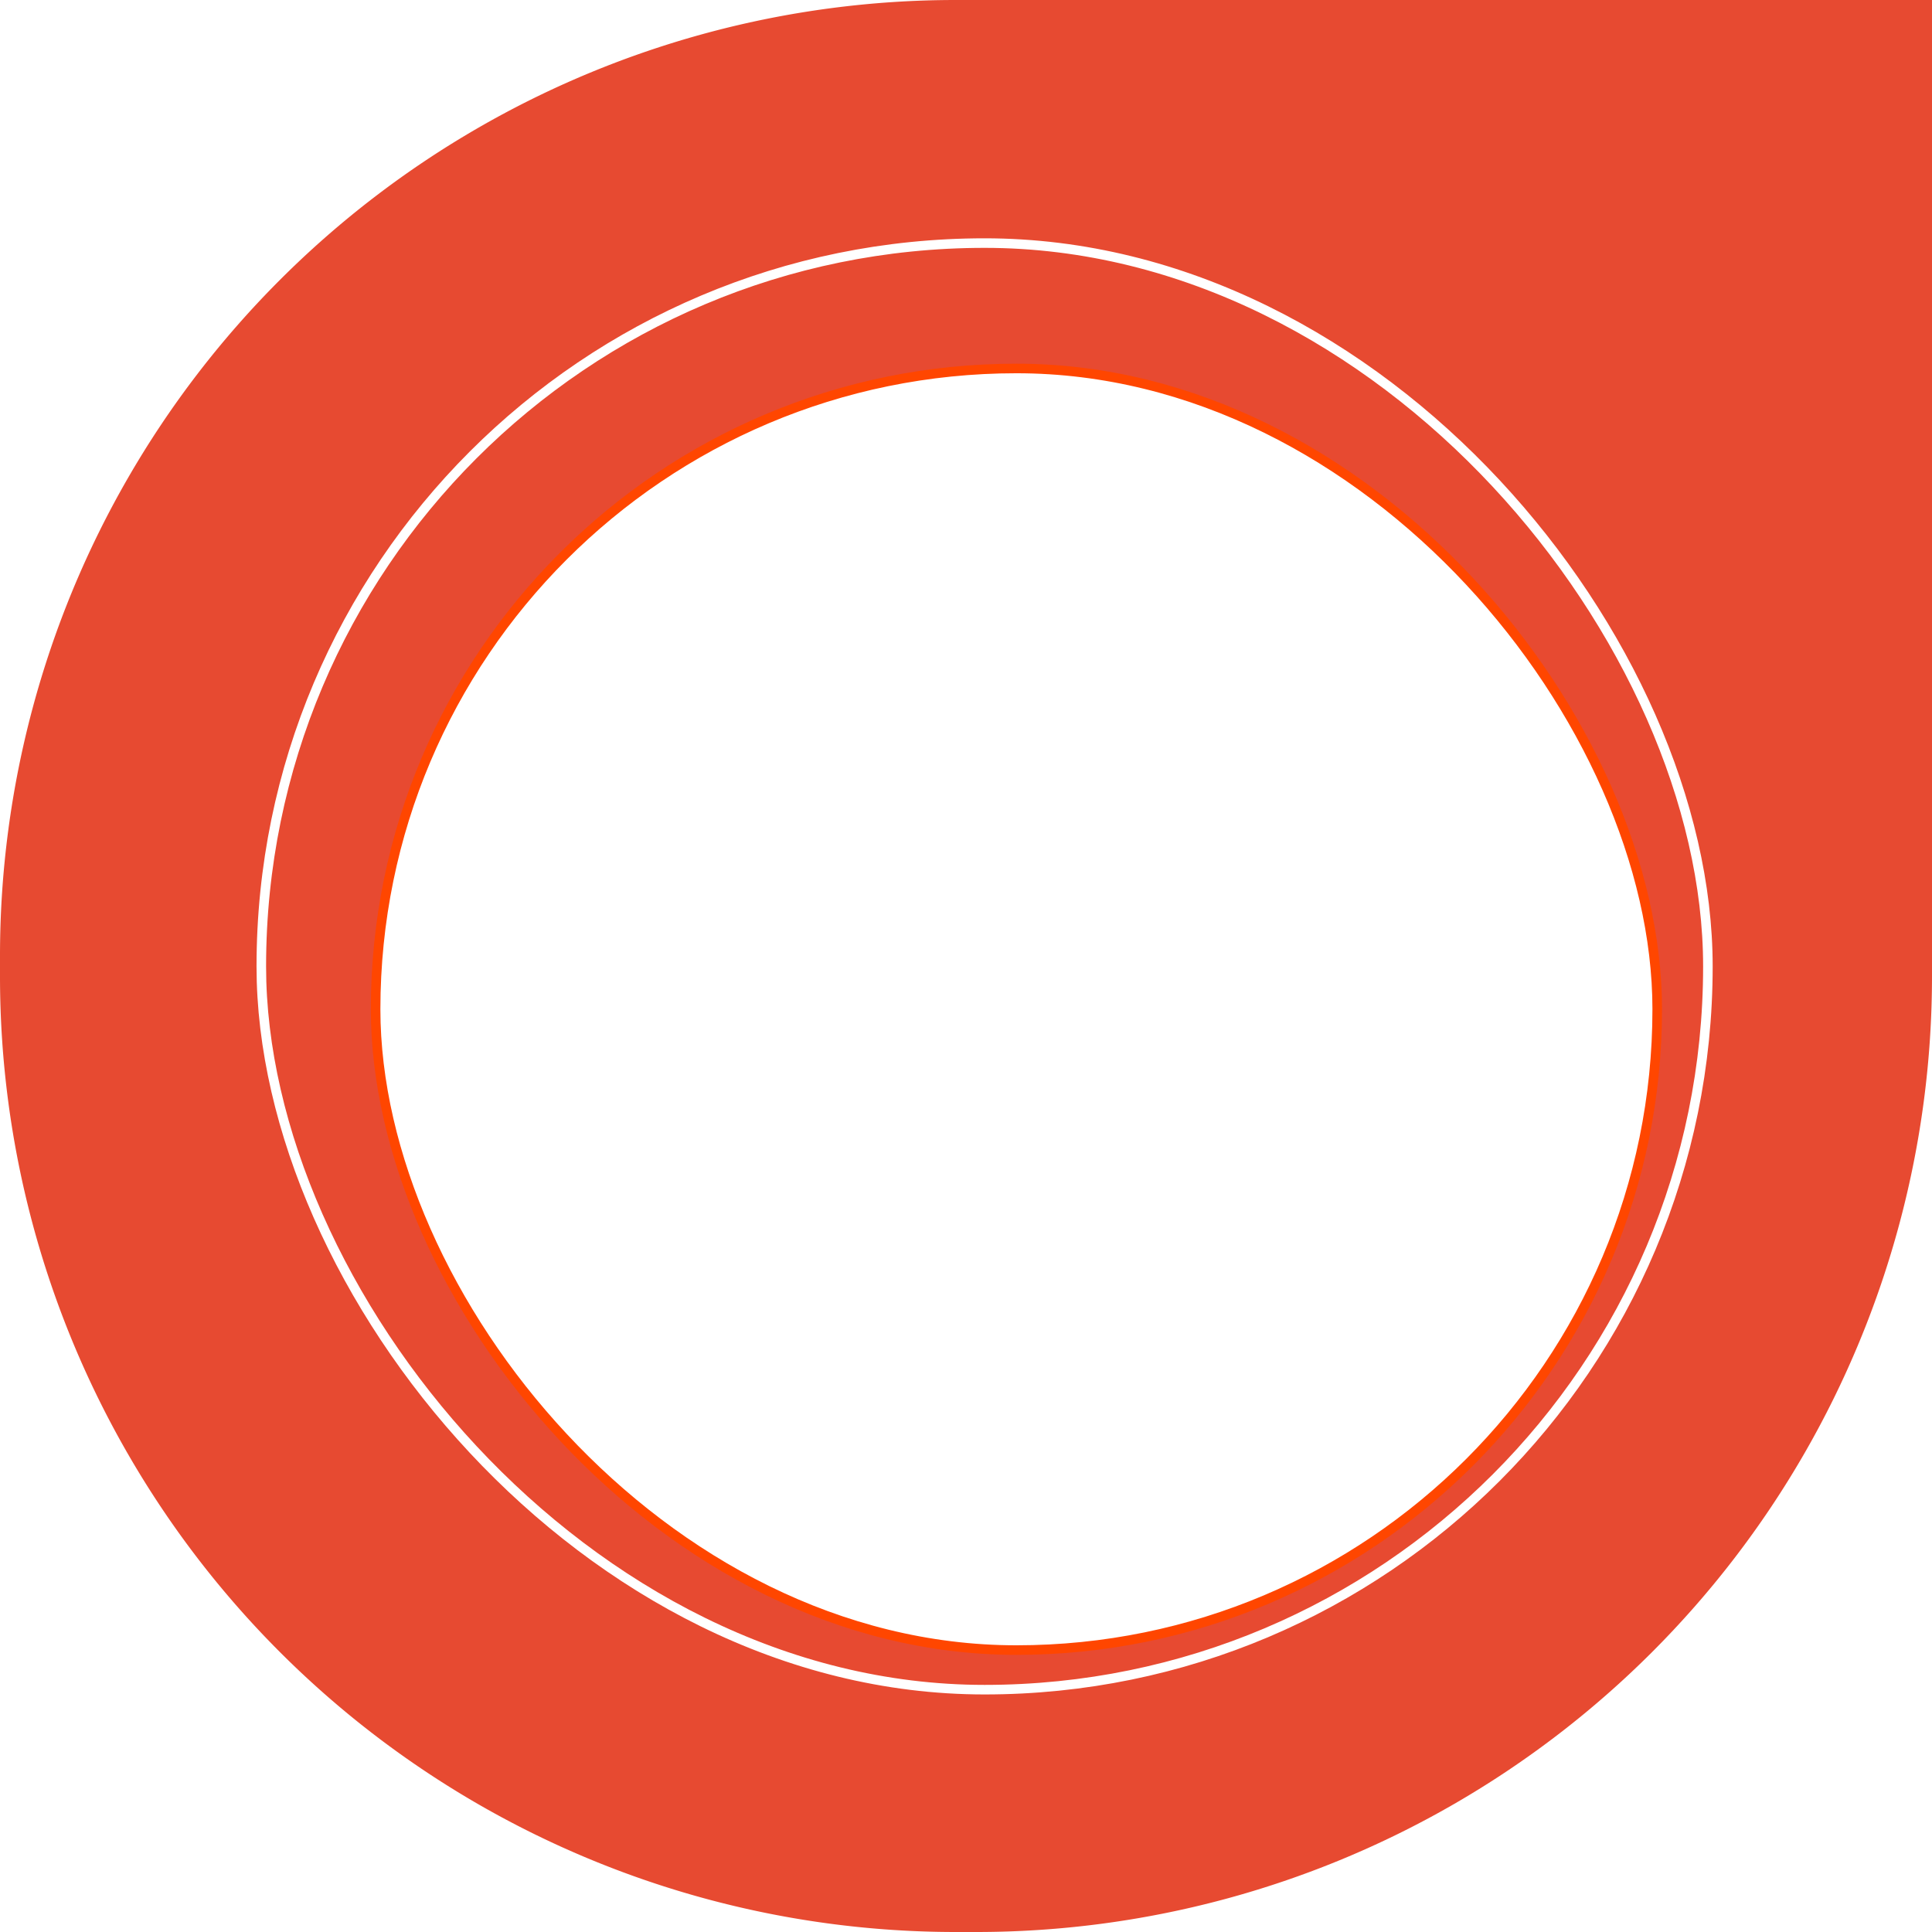<svg id="step4" xmlns="http://www.w3.org/2000/svg" xmlns:xlink="http://www.w3.org/1999/xlink" width="202.153" height="202.153" viewBox="0 0 202.153 202.153">
  <defs>
    <filter id="矩形_1540" x="34.299" y="33.054" width="144.099" height="144.599" filterUnits="userSpaceOnUse">
      <feOffset dx="3" dy="5" input="SourceAlpha"/>
      <feGaussianBlur stdDeviation="1.5" result="blur"/>
      <feFlood flood-opacity="0.149"/>
      <feComposite operator="in" in2="blur"/>
      <feComposite in="SourceGraphic"/>
    </filter>
  </defs>
  <path id="矩形_1538" data-name="矩形 1538" d="M100,0H202.153a0,0,0,0,1,0,0V102.153a100,100,0,0,1-100,100H100a100,100,0,0,1-100-100V100A100,100,0,0,1,100,0Z" fill="#e74a31"/>
  <g id="白色圓圈" transform="translate(27.342 25.435)">
    <rect id="矩形_1539" data-name="矩形 1539" width="151.362" height="151.362" rx="75.681" fill="#e74a31" stroke="#fff" stroke-miterlimit="10" stroke-width="1"/>
    <g transform="matrix(1, 0, 0, 1, -27.34, -25.43)" filter="url(#矩形_1540)">
      <rect id="矩形_1540-2" data-name="矩形 1540" width="134.099" height="134.099" rx="67.05" transform="translate(36.3 33.55)" fill="#fff" stroke="#ff4600" stroke-width="1"/>
    </g>
  </g>
</svg>
